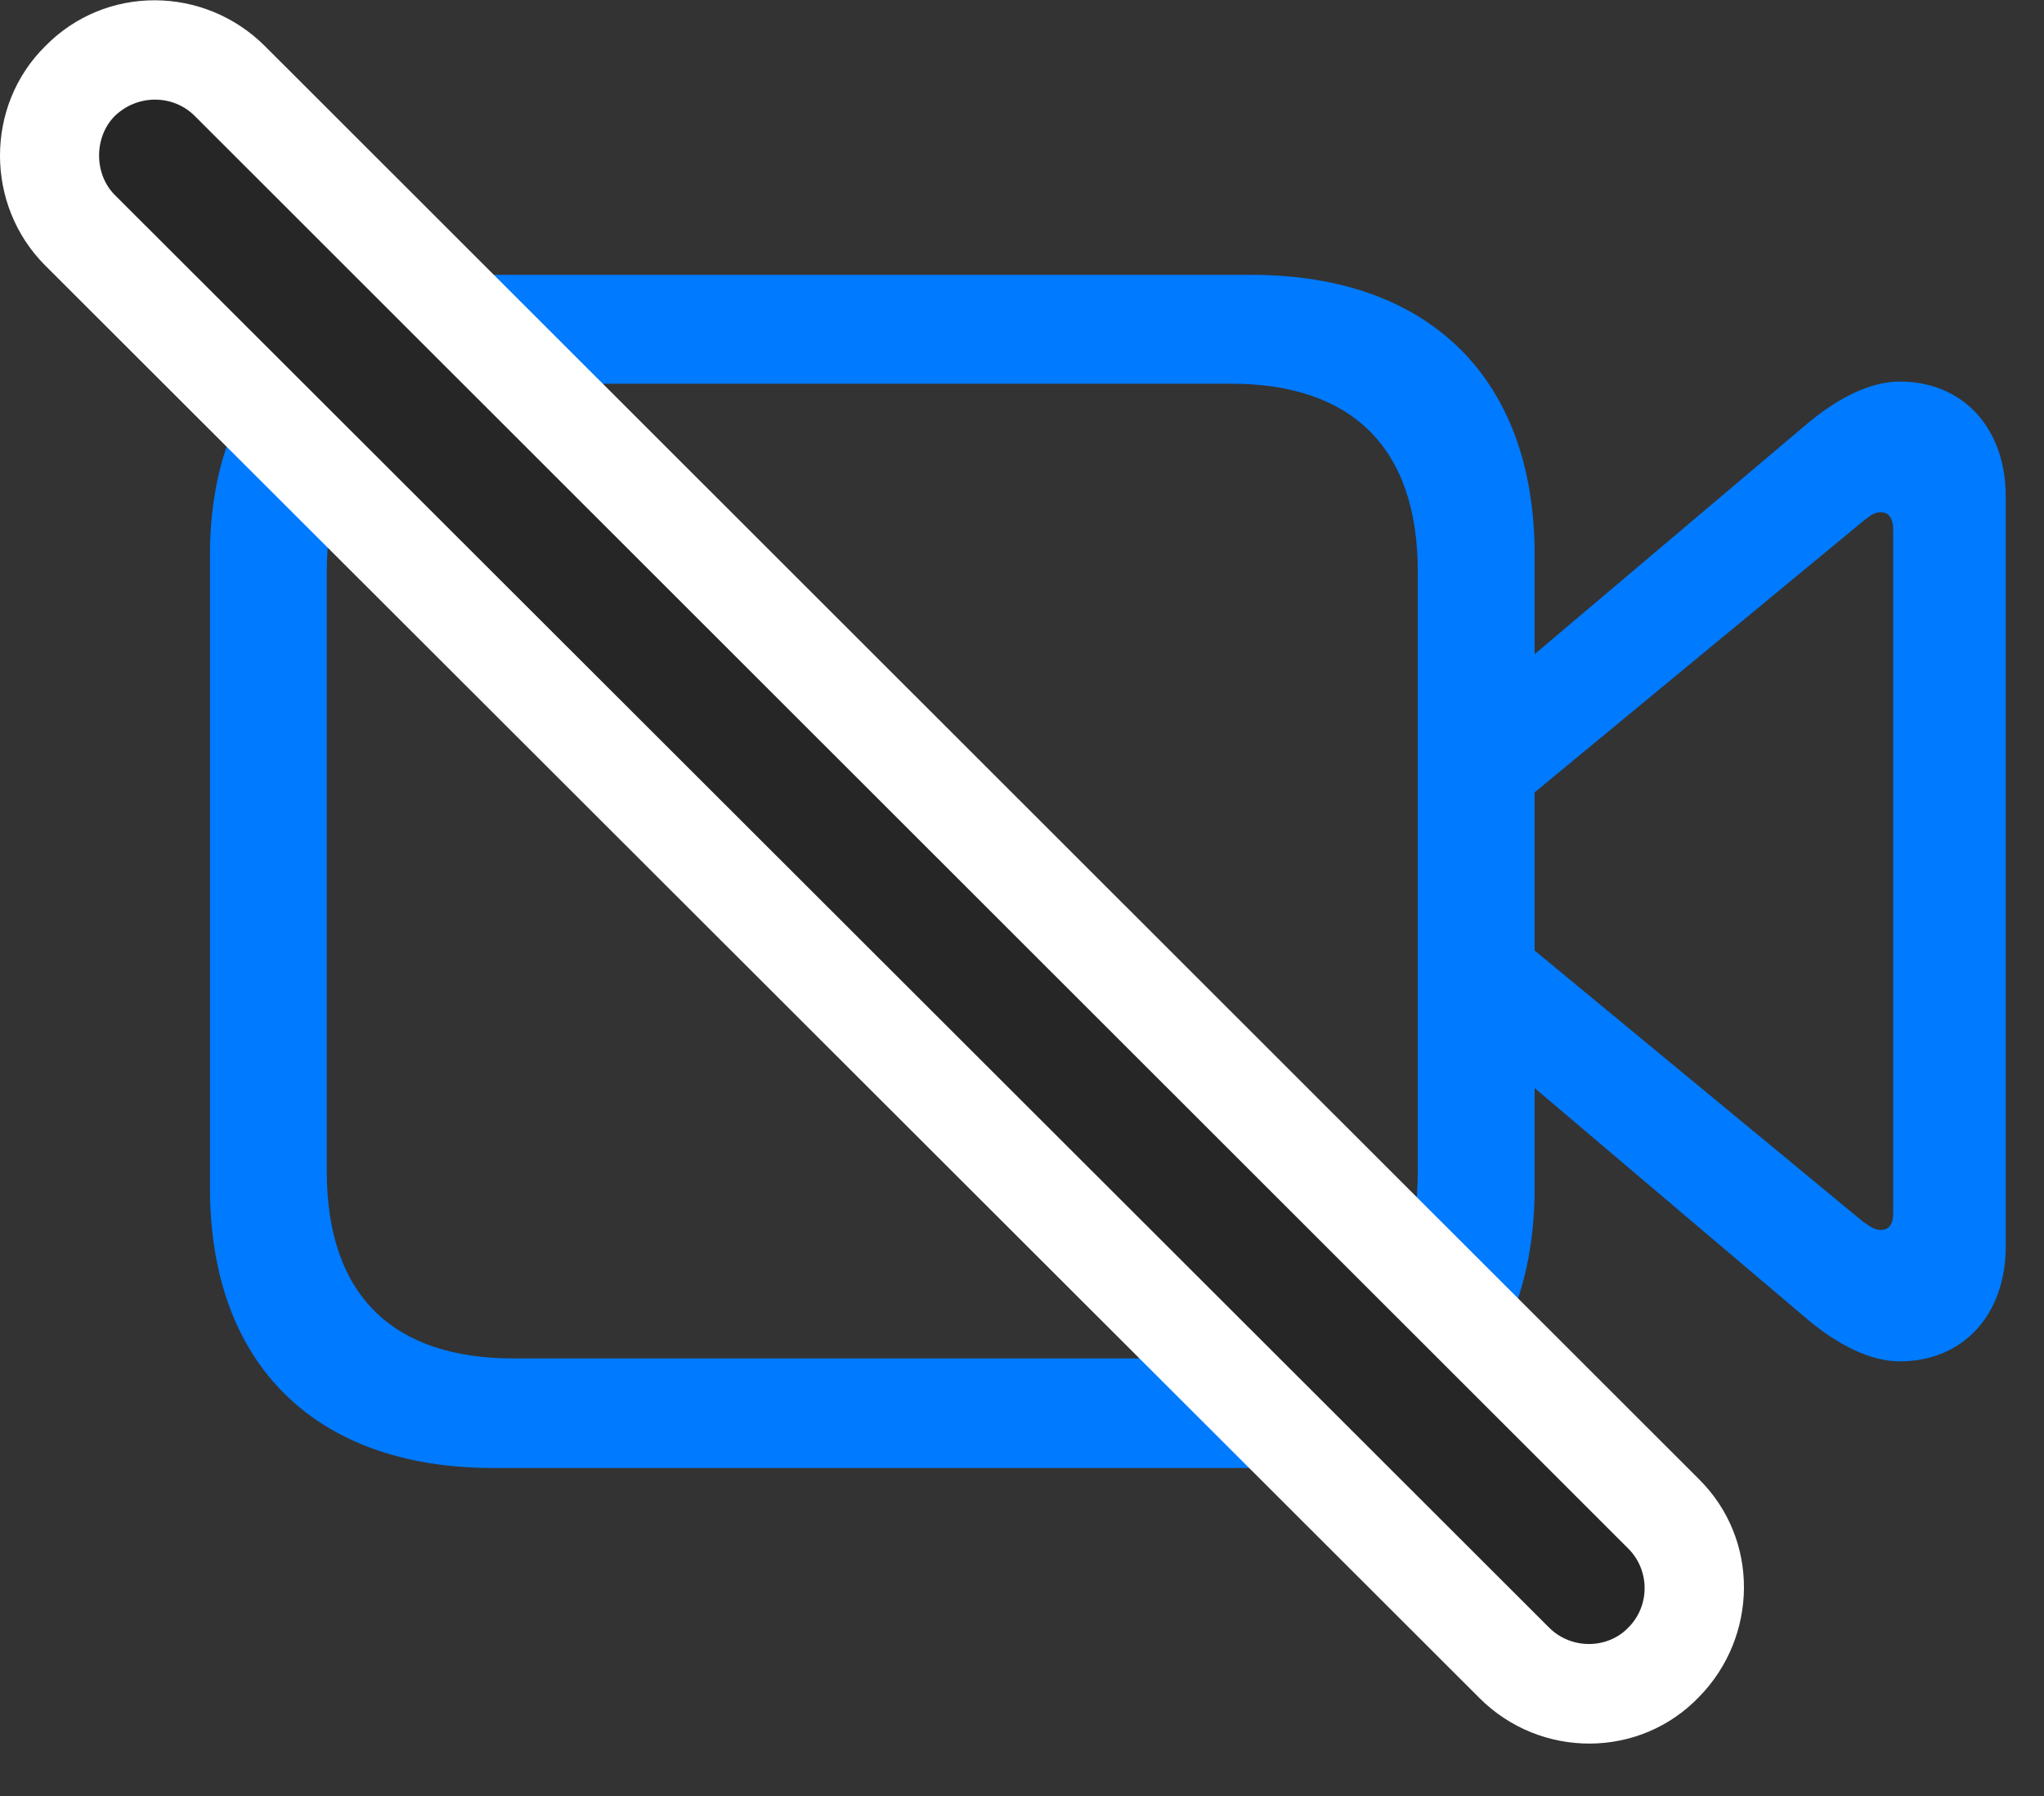 <svg width="33" height="29" viewBox="0 0 33 29" fill="none" xmlns="http://www.w3.org/2000/svg">
<rect x="0" y="0" width="33" height="29" fill="#333333" stroke="none"/>
<path d="M7.96 23.704H20.206C23.065 23.704 24.776 22.04 24.776 19.181V8.95C24.776 6.103 23.065 4.438 20.206 4.438H7.96C5.229 4.438 3.39 6.103 3.39 8.95V19.181C3.39 22.04 5.101 23.704 7.96 23.704ZM8.288 21.935C6.366 21.935 5.276 20.939 5.276 18.911V9.231C5.276 7.192 6.366 6.196 8.288 6.196H19.878C21.788 6.196 22.89 7.192 22.89 9.231V18.911C22.89 20.939 21.788 21.935 19.878 21.935H8.288ZM24.507 10.79V13.017L30.085 8.411C30.19 8.329 30.261 8.271 30.366 8.271C30.507 8.271 30.565 8.388 30.565 8.552V19.591C30.565 19.755 30.507 19.86 30.366 19.86C30.261 19.86 30.19 19.802 30.085 19.732L24.507 15.126V17.341L29.206 21.325C29.675 21.712 30.19 21.982 30.671 21.982C31.702 21.982 32.382 21.22 32.382 20.13V8.013C32.382 6.923 31.702 6.161 30.671 6.161C30.19 6.161 29.675 6.431 29.206 6.817L24.507 10.79Z" fill="#007AFF"/>
<path d="M23.886 27.419C24.87 28.403 26.476 28.403 27.436 27.395C28.374 26.435 28.421 24.864 27.425 23.88L4.28 0.747C3.296 -0.237 1.702 -0.249 0.729 0.747C-0.243 1.708 -0.243 3.313 0.729 4.286L23.886 27.419Z" fill="white"/>
<path d="M25.011 26.282C25.362 26.634 25.948 26.634 26.288 26.282C26.64 25.931 26.64 25.357 26.288 25.005L3.144 1.872C2.792 1.521 2.218 1.521 1.854 1.872C1.515 2.212 1.515 2.81 1.854 3.149L25.011 26.282Z" fill="black" fill-opacity="0.85"/>
</svg>
